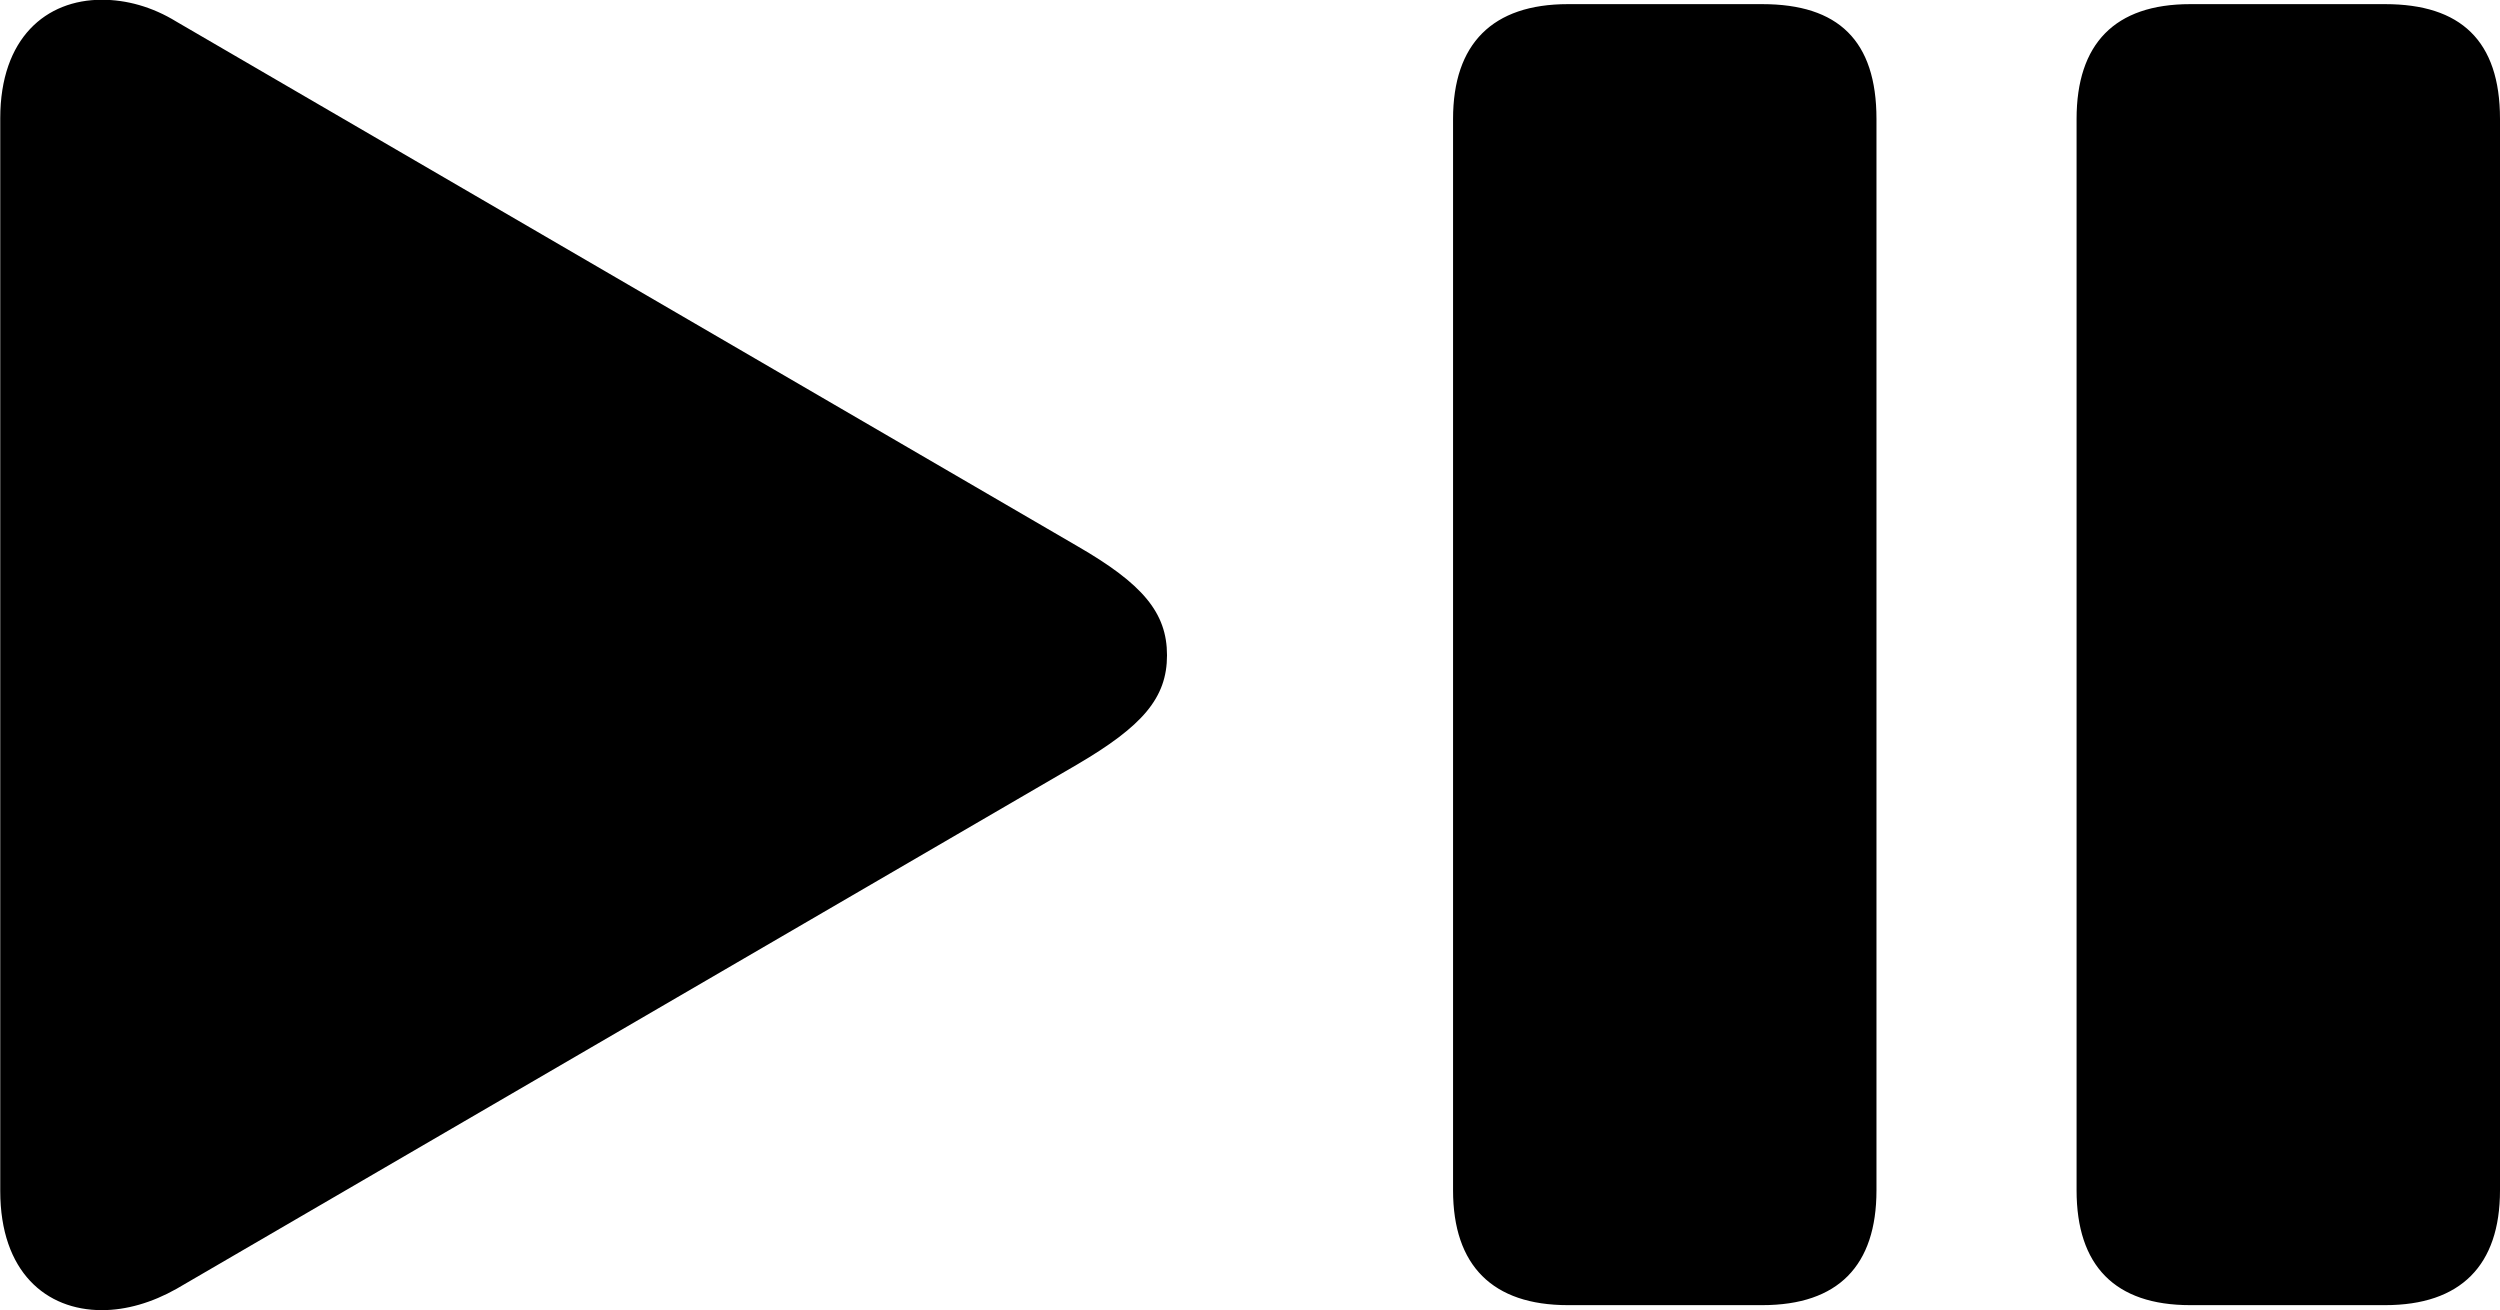 
<svg
    viewBox="0 0 39.854 20.891"
    xmlns="http://www.w3.org/2000/svg"
>
    <path
        fill="inherit"
        d="M0.004 18.986C0.004 20.276 0.734 20.886 1.624 20.886C2.014 20.886 2.424 20.766 2.814 20.546L17.174 12.186C18.214 11.576 18.604 11.126 18.604 10.446C18.604 9.766 18.214 9.306 17.174 8.706L2.814 0.346C2.424 0.106 2.014 -0.004 1.624 -0.004C0.734 -0.004 0.004 0.606 0.004 1.886ZM24.994 20.806H28.094C29.304 20.806 29.914 20.176 29.914 18.976V1.896C29.914 0.646 29.304 0.066 28.094 0.066H24.994C23.794 0.066 23.164 0.696 23.164 1.896V18.976C23.164 20.176 23.794 20.806 24.994 20.806ZM34.914 20.806H38.024C39.224 20.806 39.854 20.176 39.854 18.976V1.896C39.854 0.646 39.224 0.066 38.024 0.066H34.914C33.714 0.066 33.104 0.696 33.104 1.896V18.976C33.104 20.176 33.714 20.806 34.914 20.806Z"
        fillRule="evenodd"
        clipRule="evenodd"
    />
</svg>
        